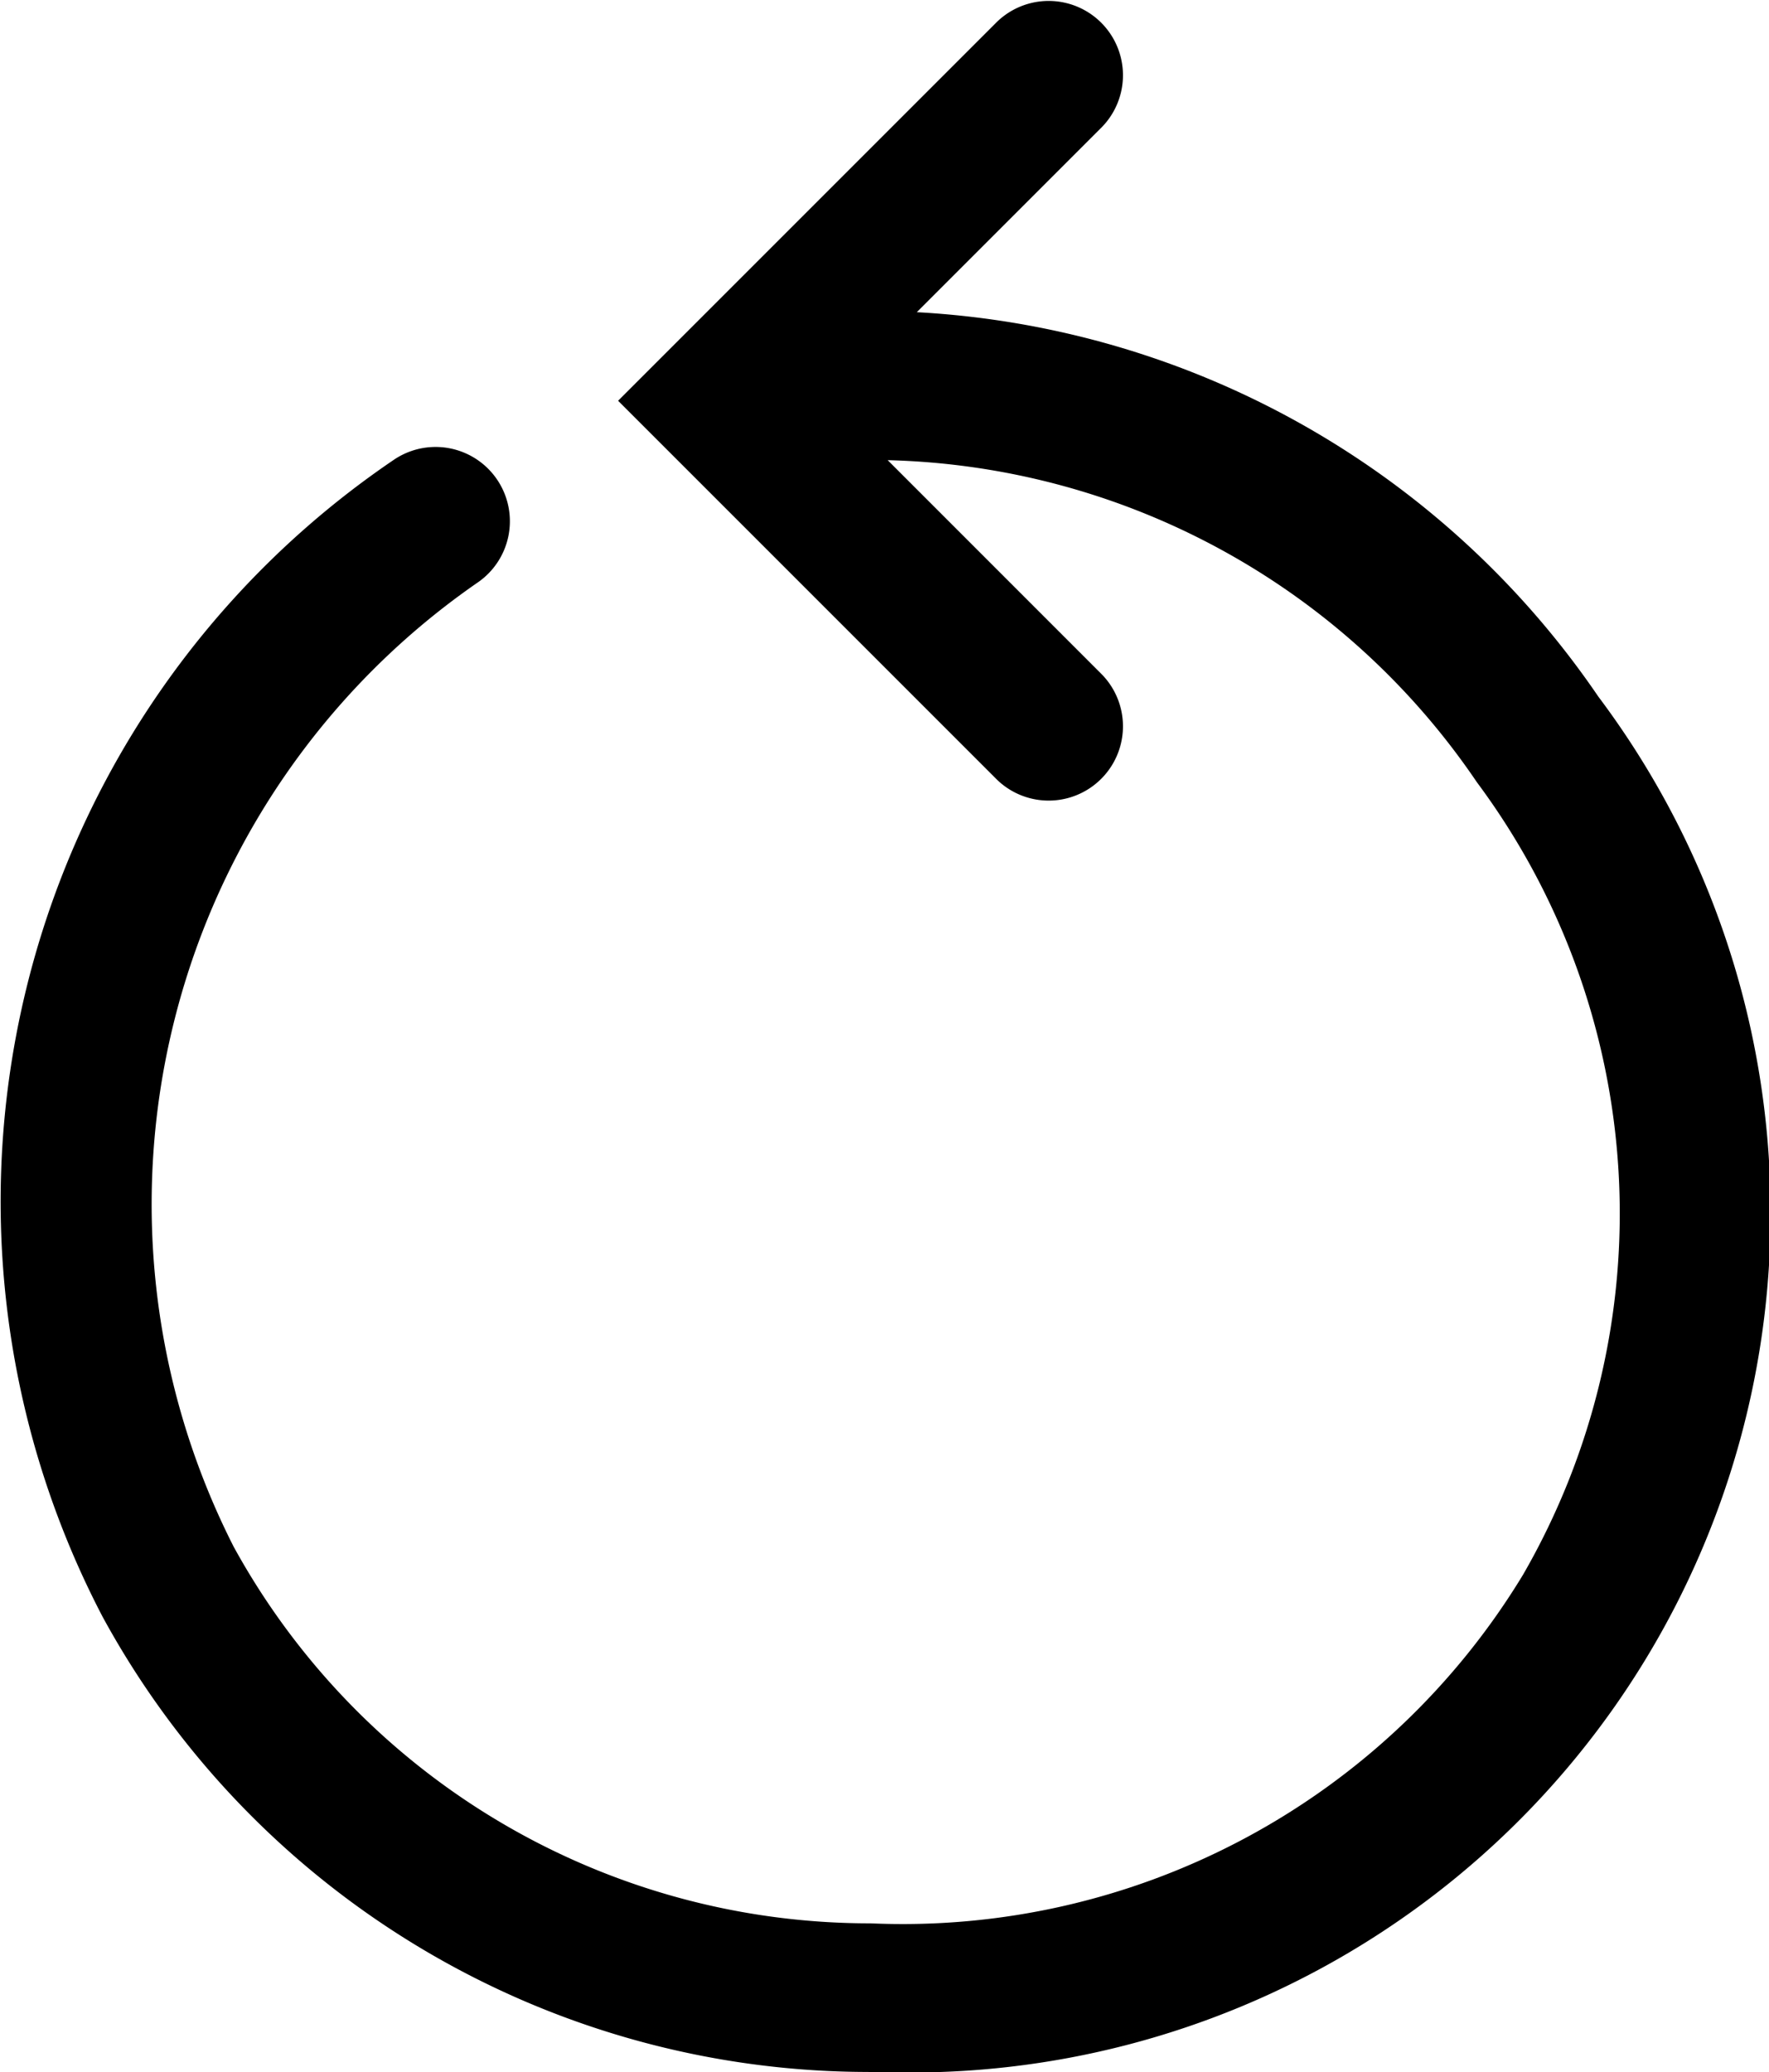 <svg xmlns="http://www.w3.org/2000/svg" viewBox="0 0 35.712 41.829">
  <g id="Layer_2" data-name="Layer 2" fill="currentColor">
    <g id="Layer_1-2" data-name="Layer 1">
      <path d="M32.266,14.061a17.812,17.812,0,0,0-13.758-7.759l3.741-3.741a1.5,1.5,0,0,0-2.121-2.121L12.478,8.09l7.65,7.65a1.5,1.5,0,0,0,2.121-2.121L17.92,9.289a14.801,14.801,0,0,1,11.894,6.5,14.585,14.585,0,0,1,.933,15.998,14.645,14.645,0,0,1-13.171,7.038A14.648,14.648,0,0,1,4.717,31.222,15.258,15.258,0,0,1,9.628,11.769,1.5,1.5,0,1,0,7.959,9.276,18.092,18.092,0,0,0,2.073,32.64a17.612,17.612,0,0,0,15.438,9.185c.144.003.286.005.429.005A17.353,17.353,0,0,0,32.266,14.061Z"/>
    </g>
  </g>
</svg>
